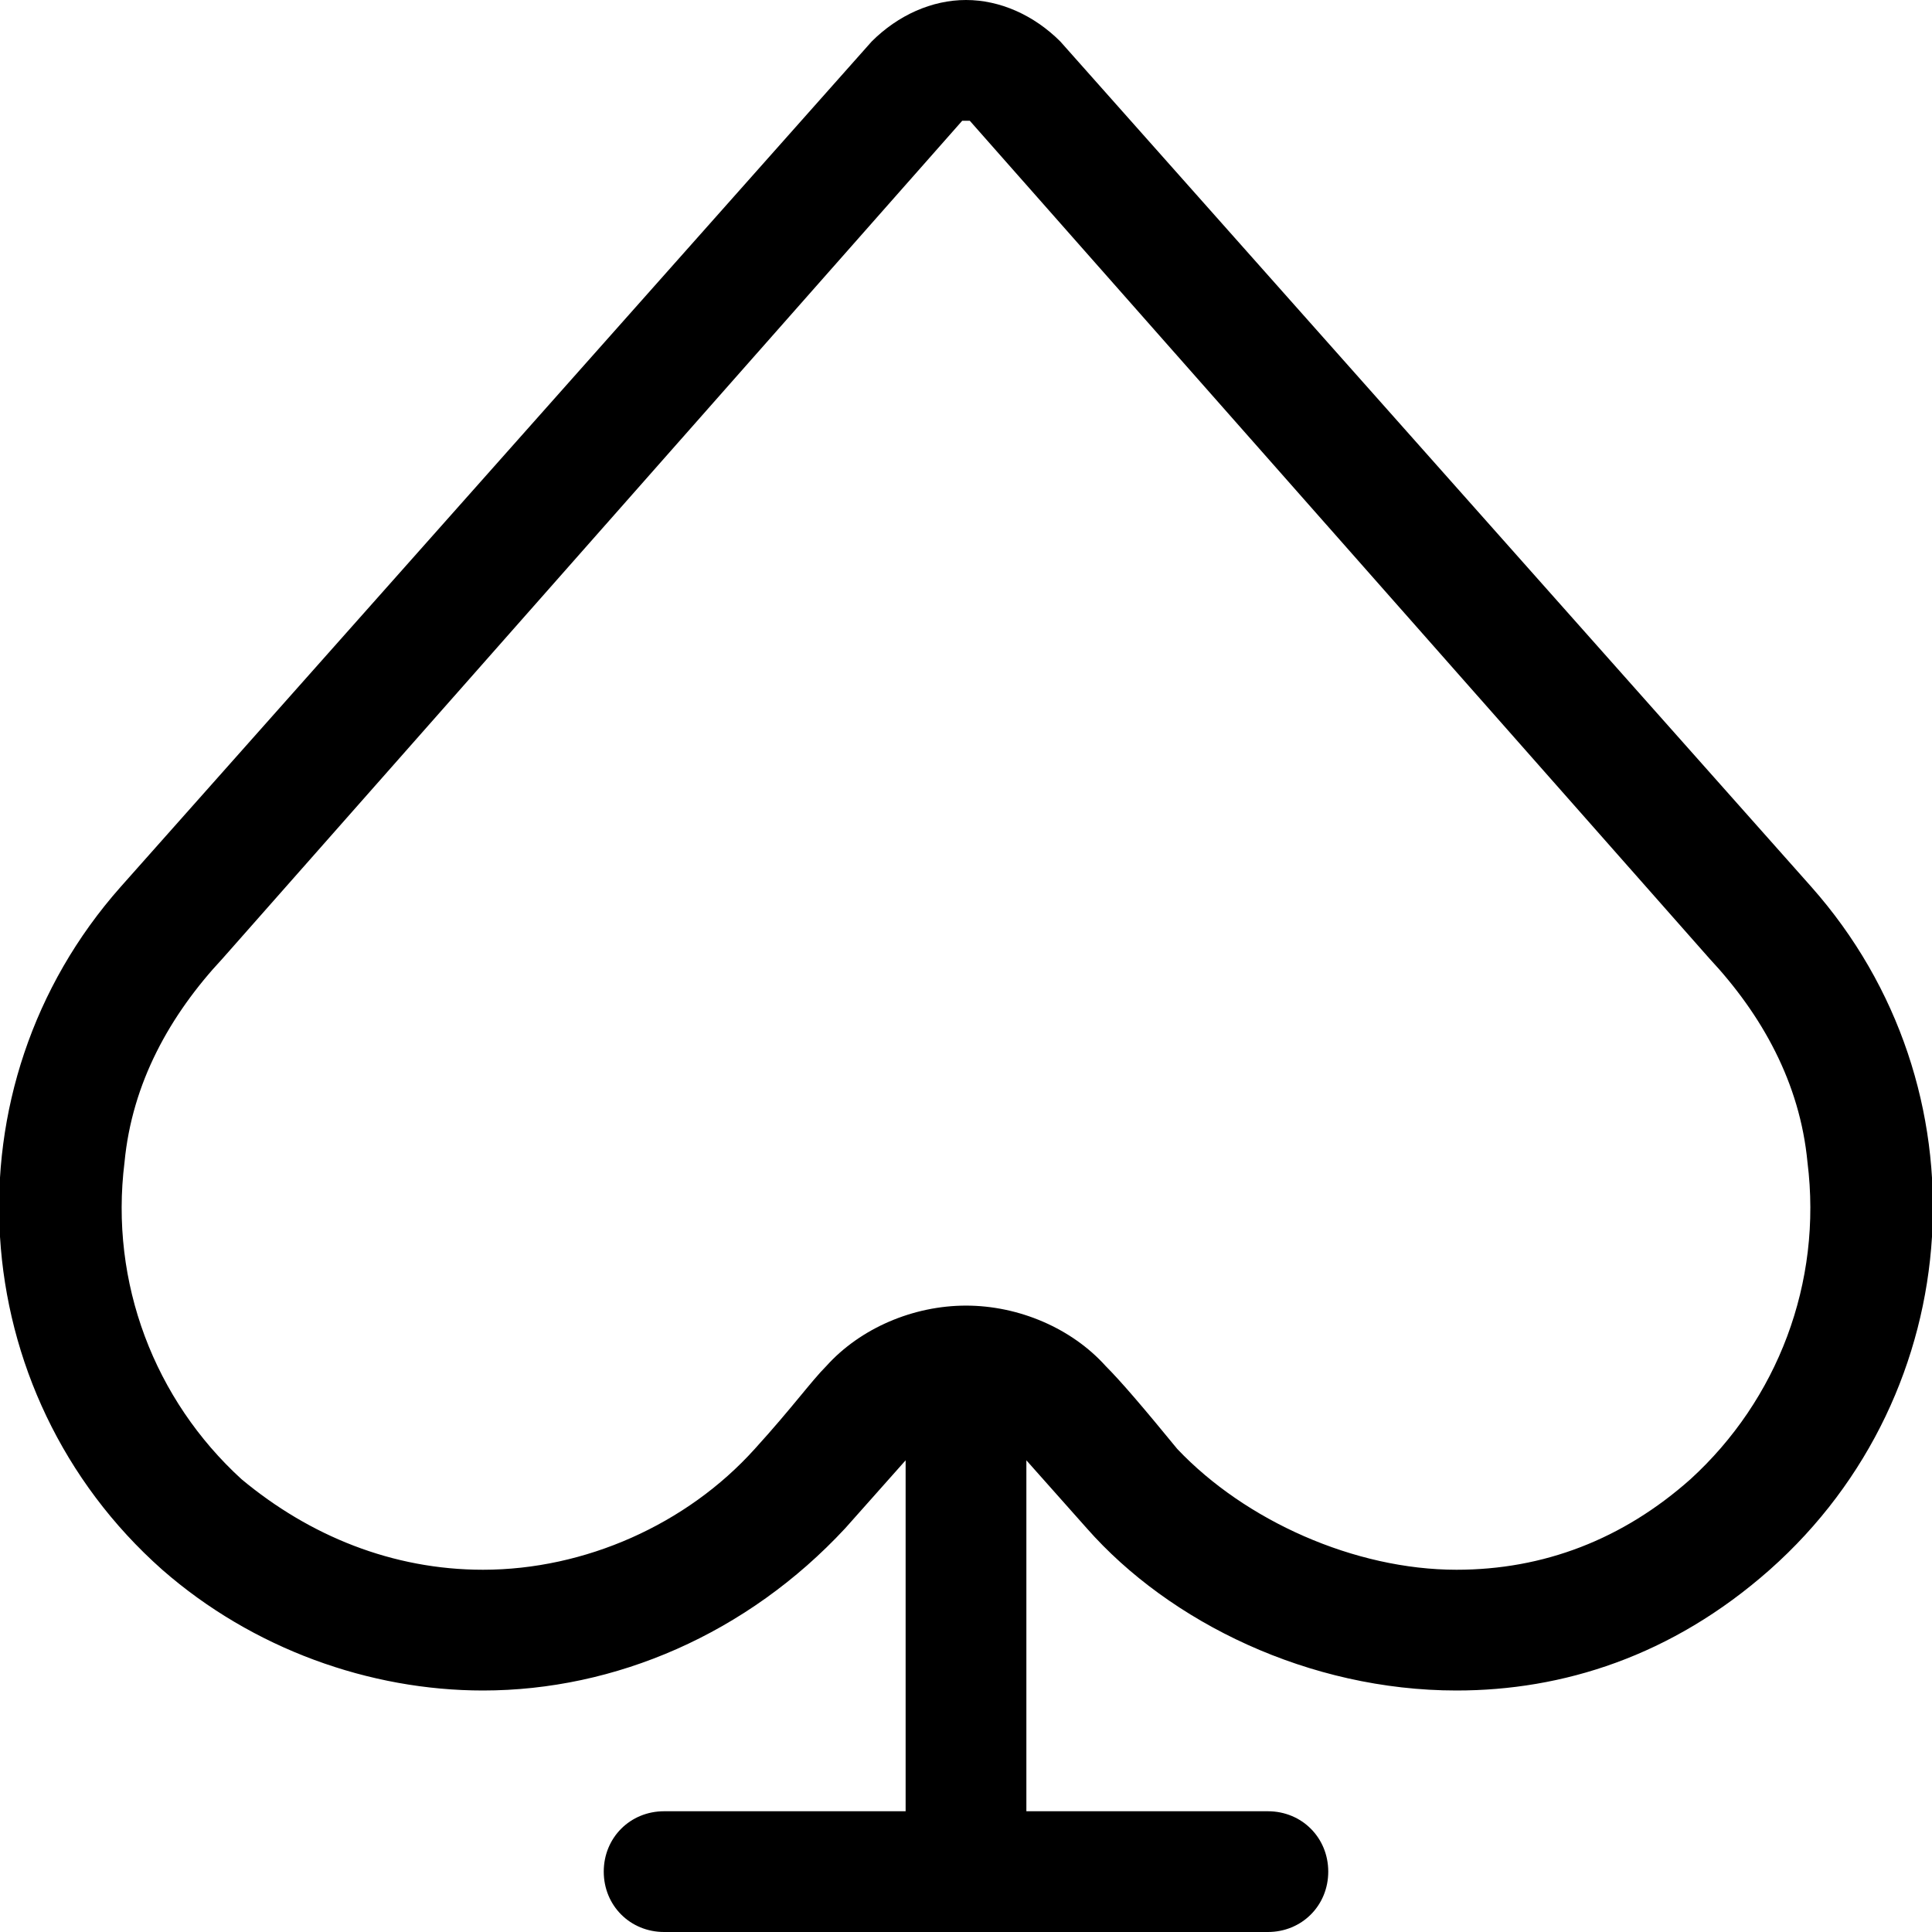 <svg xmlns="http://www.w3.org/2000/svg" viewBox="0 0 512 512"><!-- Font Awesome Pro 6.0.0-alpha1 by @fontawesome - https://fontawesome.com License - https://fontawesome.com/license (Commercial License) --><path d="M480 235L281 11C274 4 265 0 256 0C247 0 238 4 231 11L32 235C-15 288 -10 369 43 416C67 437 98 448 128 448C163 448 198 433 224 405L240 387V480H176C167 480 160 487 160 496C160 505 167 512 176 512H336C345 512 352 505 352 496C352 487 345 480 336 480H272V387L288 405C310 430 347 448 386 448C414 448 443 439 469 416C522 369 527 288 480 235ZM448 392C430 408 409 416 386 416C359 416 330 403 312 384C303 373 297 366 293 362C284 352 270 346 256 346H256C242 346 228 352 219 362C215 366 210 373 200 384C182 404 155 416 128 416C104 416 82 407 64 392C41 371 29 340 33 308C35 287 45 269 59 254L255 32C255 32 256 32 256 32L257 32L453 254C467 269 477 287 479 308C483 340 471 371 448 392Z"/></svg>